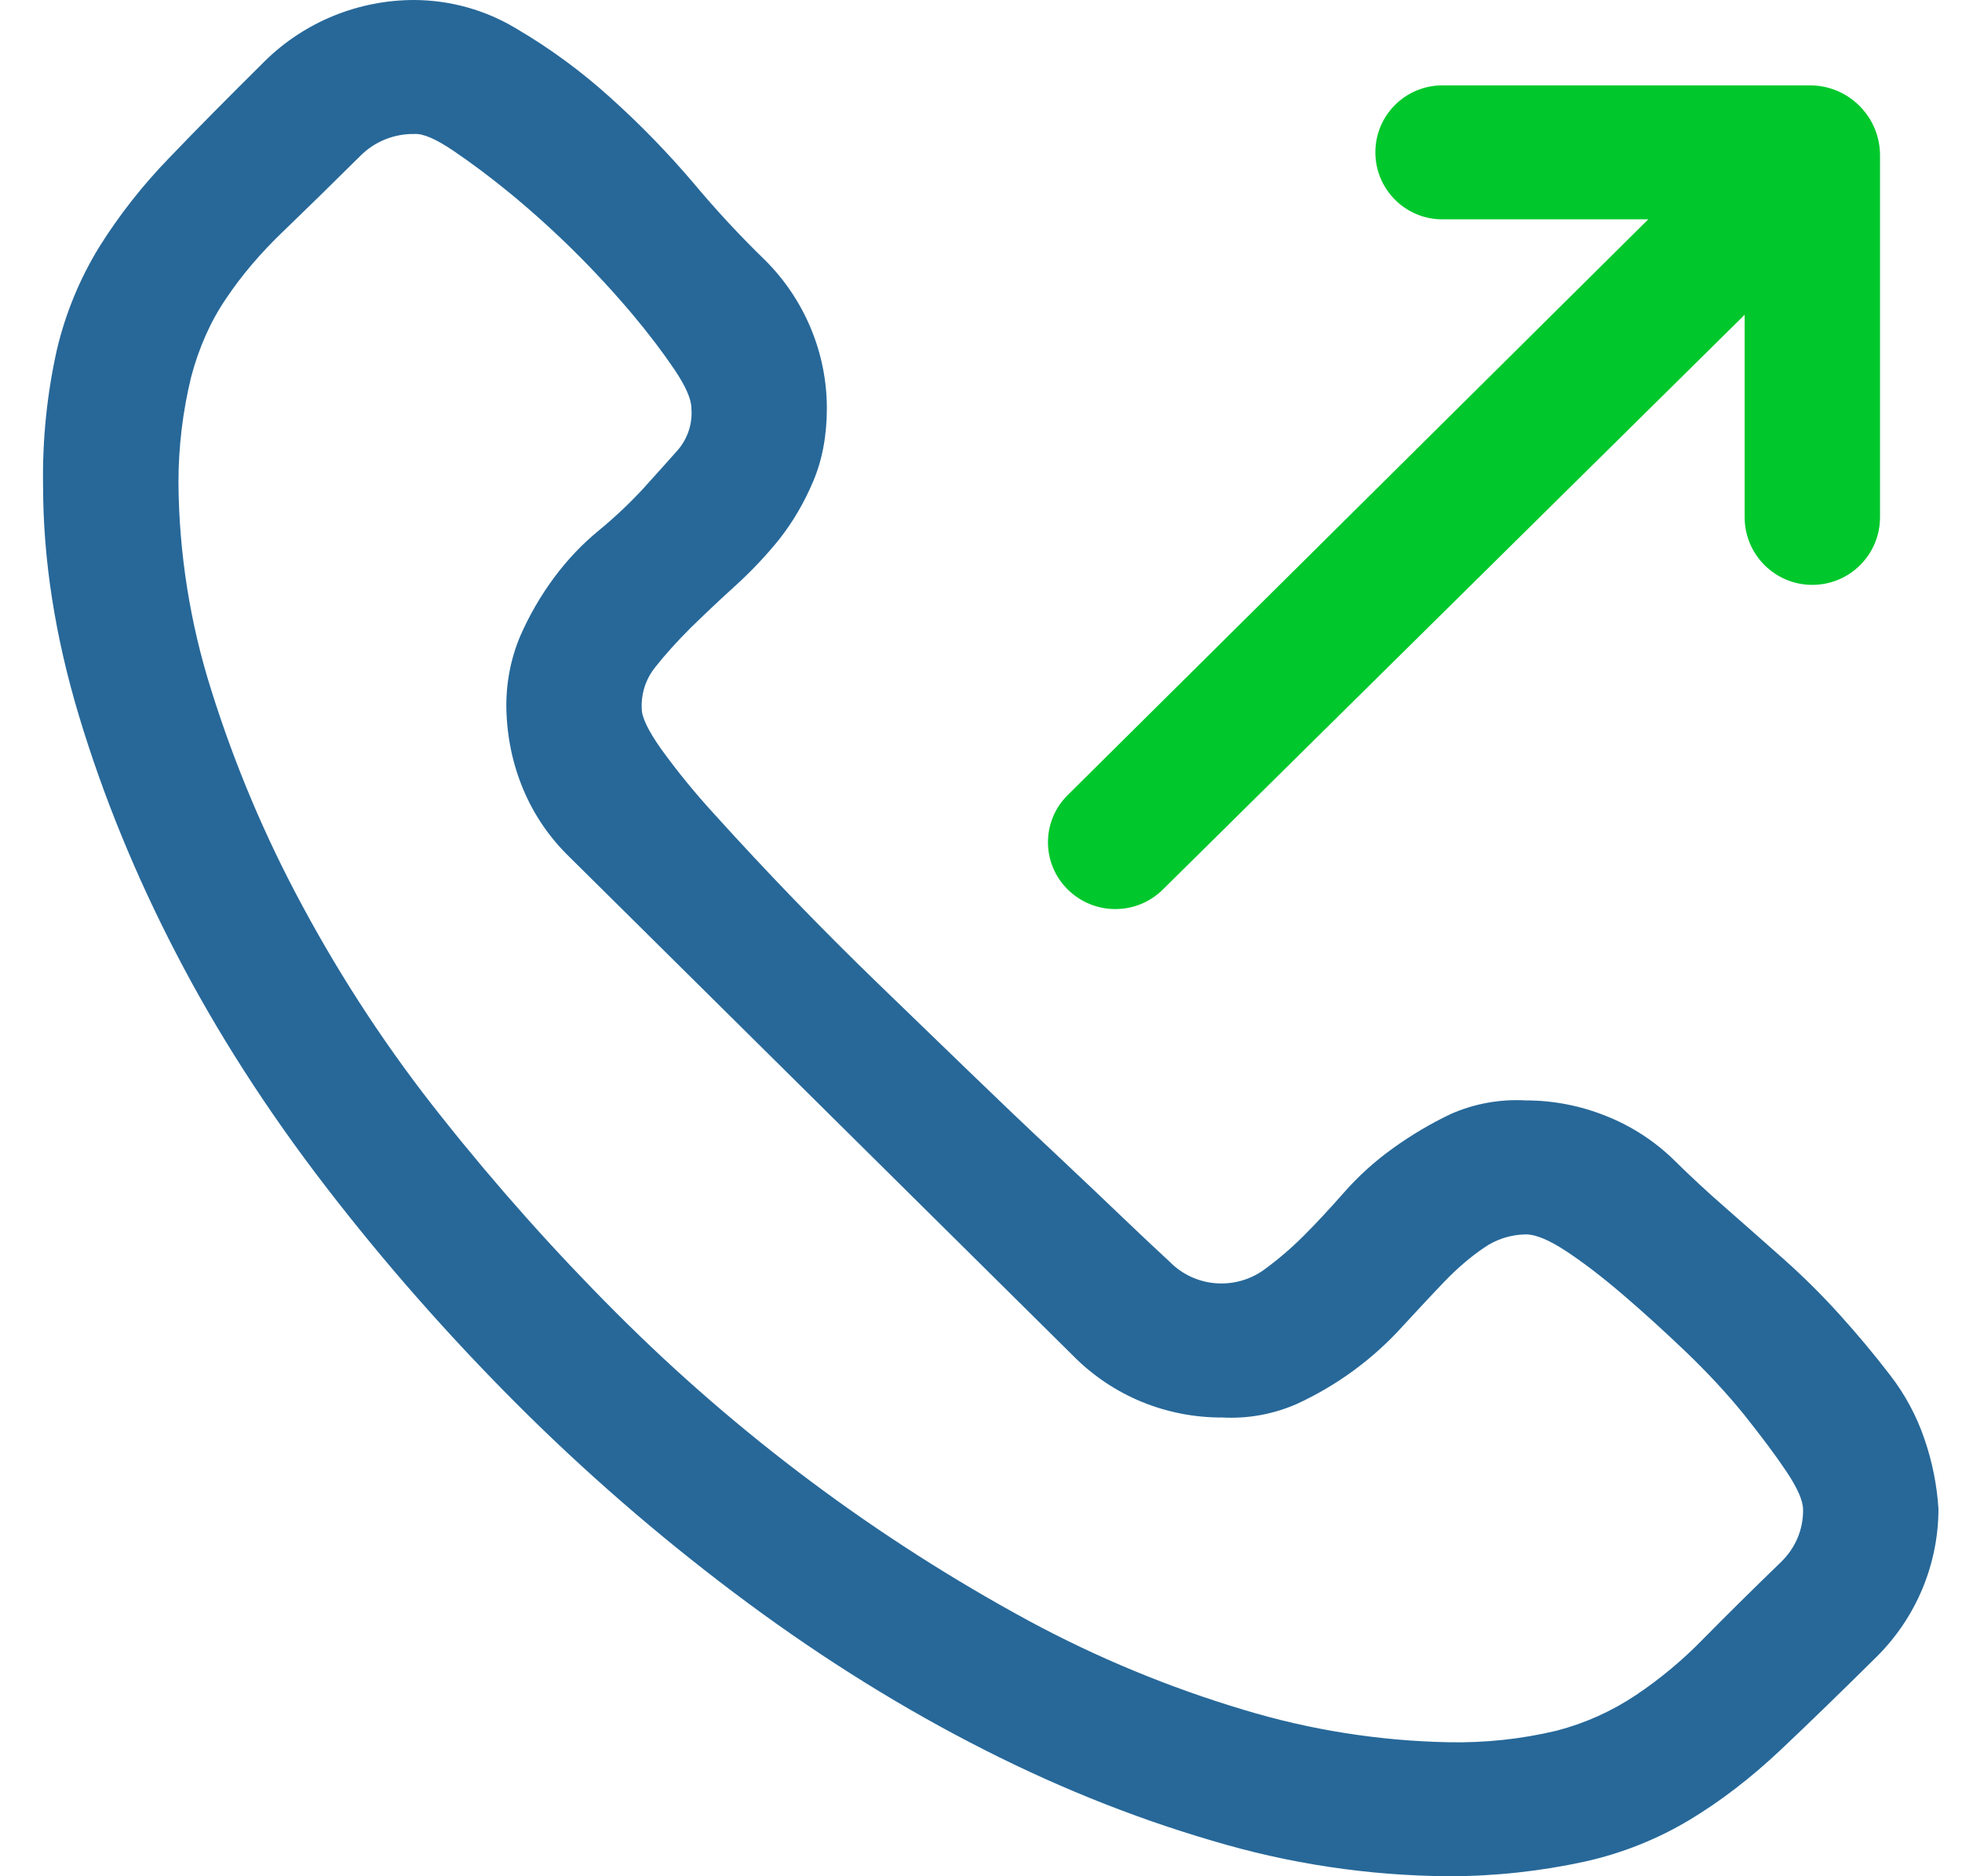 <svg width="23" height="22" viewBox="0 0 23 22" fill="none" xmlns="http://www.w3.org/2000/svg">
<path fill-rule="evenodd" clip-rule="evenodd" d="M12.516 10.429C12.208 10.124 12.208 9.628 12.516 9.323L19.322 2.572L16.909 2.572C16.475 2.572 16.123 2.22 16.123 1.786C16.123 1.352 16.475 1.001 16.909 1.001L21.218 1.001C21.671 1.001 22.039 1.369 22.039 1.822L22.039 6.064C22.039 6.503 21.684 6.858 21.245 6.858C20.807 6.858 20.452 6.503 20.452 6.064V3.691L13.632 10.43C13.323 10.736 12.825 10.736 12.516 10.429Z" fill="#00C82C"/>
<path fill-rule="evenodd" clip-rule="evenodd" d="M18.831 13.087C18.532 12.966 18.212 12.903 17.888 12.903C17.586 12.886 17.284 12.94 17.008 13.062C16.768 13.176 16.54 13.312 16.325 13.467C16.116 13.617 15.925 13.79 15.755 13.983C15.59 14.171 15.43 14.344 15.273 14.5C15.13 14.642 14.976 14.774 14.813 14.892C14.647 15.01 14.445 15.064 14.242 15.046C14.04 15.028 13.851 14.938 13.71 14.793C13.535 14.631 13.361 14.468 13.189 14.303C12.967 14.089 12.694 13.832 12.372 13.528C12.034 13.212 11.7 12.893 11.367 12.571L10.288 11.528C9.625 10.886 8.985 10.223 8.367 9.539C8.146 9.297 7.938 9.043 7.747 8.778C7.598 8.566 7.523 8.41 7.523 8.311C7.514 8.134 7.571 7.959 7.683 7.821C7.799 7.673 7.937 7.522 8.093 7.365C8.251 7.211 8.424 7.046 8.613 6.875C8.804 6.702 8.978 6.518 9.136 6.322C9.291 6.125 9.424 5.901 9.532 5.646C9.639 5.395 9.693 5.107 9.693 4.788C9.693 4.14 9.434 3.517 8.974 3.056C8.677 2.768 8.396 2.465 8.131 2.148C7.828 1.791 7.501 1.455 7.152 1.142C6.813 0.835 6.442 0.563 6.047 0.332C5.688 0.116 5.276 0.002 4.857 0C4.202 0 3.574 0.256 3.109 0.712C2.679 1.138 2.303 1.518 1.981 1.854C1.672 2.173 1.397 2.522 1.162 2.898C0.934 3.27 0.767 3.676 0.667 4.1C0.55 4.624 0.496 5.16 0.505 5.696C0.505 6.564 0.646 7.464 0.927 8.398C1.208 9.33 1.587 10.26 2.067 11.184C2.546 12.109 3.13 13.018 3.816 13.91C4.501 14.801 5.246 15.648 6.047 16.451C6.848 17.253 7.701 17.994 8.602 18.673C9.502 19.352 10.424 19.938 11.367 20.429C12.308 20.92 13.256 21.304 14.206 21.582C15.107 21.853 16.042 21.994 16.984 22C17.522 22 18.058 21.942 18.584 21.827C19.017 21.73 19.431 21.565 19.81 21.337C20.175 21.117 20.524 20.847 20.864 20.528C21.204 20.207 21.583 19.839 22.005 19.421C22.466 18.96 22.724 18.338 22.724 17.69C22.706 17.414 22.652 17.142 22.562 16.88C22.47 16.606 22.332 16.349 22.154 16.12C21.969 15.879 21.774 15.646 21.57 15.42C21.36 15.187 21.137 14.966 20.902 14.757C20.675 14.556 20.448 14.355 20.22 14.155C20.02 13.981 19.826 13.801 19.637 13.615C19.407 13.387 19.133 13.207 18.831 13.087ZM18.249 20.293C17.835 20.392 17.41 20.437 16.984 20.429C16.168 20.413 15.358 20.285 14.578 20.048C13.705 19.787 12.861 19.437 12.06 19.005C10.281 18.04 8.652 16.824 7.225 15.395C6.499 14.669 5.816 13.902 5.179 13.099C4.56 12.323 4.013 11.493 3.544 10.62C3.107 9.812 2.75 8.965 2.476 8.09C2.227 7.303 2.098 6.484 2.092 5.66C2.092 5.242 2.142 4.825 2.241 4.419C2.332 4.076 2.468 3.768 2.651 3.5C2.832 3.229 3.055 2.967 3.319 2.714C3.584 2.459 3.885 2.164 4.223 1.829C4.306 1.745 4.405 1.679 4.514 1.635C4.623 1.591 4.74 1.569 4.858 1.571C4.957 1.564 5.109 1.628 5.315 1.768C5.522 1.908 5.745 2.074 5.985 2.271C6.503 2.698 6.98 3.171 7.412 3.683C7.61 3.919 7.775 4.138 7.907 4.334C8.039 4.53 8.105 4.681 8.105 4.788C8.12 4.966 8.062 5.142 7.945 5.278C7.829 5.41 7.691 5.561 7.536 5.734C7.377 5.905 7.204 6.069 7.015 6.224C6.825 6.38 6.65 6.564 6.493 6.776C6.335 6.99 6.202 7.221 6.096 7.464C5.984 7.733 5.93 8.022 5.936 8.313C5.944 8.648 6.011 8.962 6.134 9.256C6.258 9.551 6.436 9.814 6.668 10.041L12.581 15.898C12.809 16.129 13.081 16.312 13.381 16.436C13.682 16.56 14.005 16.623 14.33 16.621C14.628 16.637 14.925 16.583 15.198 16.464C15.675 16.245 16.101 15.932 16.45 15.543C16.625 15.354 16.784 15.182 16.934 15.026C17.082 14.872 17.236 14.74 17.393 14.633C17.538 14.531 17.711 14.476 17.888 14.474C18.004 14.474 18.161 14.54 18.36 14.671C18.558 14.801 18.777 14.969 19.017 15.174C19.256 15.378 19.504 15.604 19.761 15.849C20.017 16.095 20.245 16.34 20.444 16.586C20.64 16.832 20.807 17.053 20.939 17.25C21.07 17.446 21.137 17.595 21.137 17.704C21.138 17.818 21.116 17.931 21.071 18.037C21.026 18.142 20.96 18.237 20.877 18.317C20.521 18.661 20.22 18.961 19.972 19.212C19.732 19.46 19.466 19.682 19.179 19.875C18.895 20.065 18.58 20.207 18.249 20.293Z" fill="#276899"/>
</svg>
